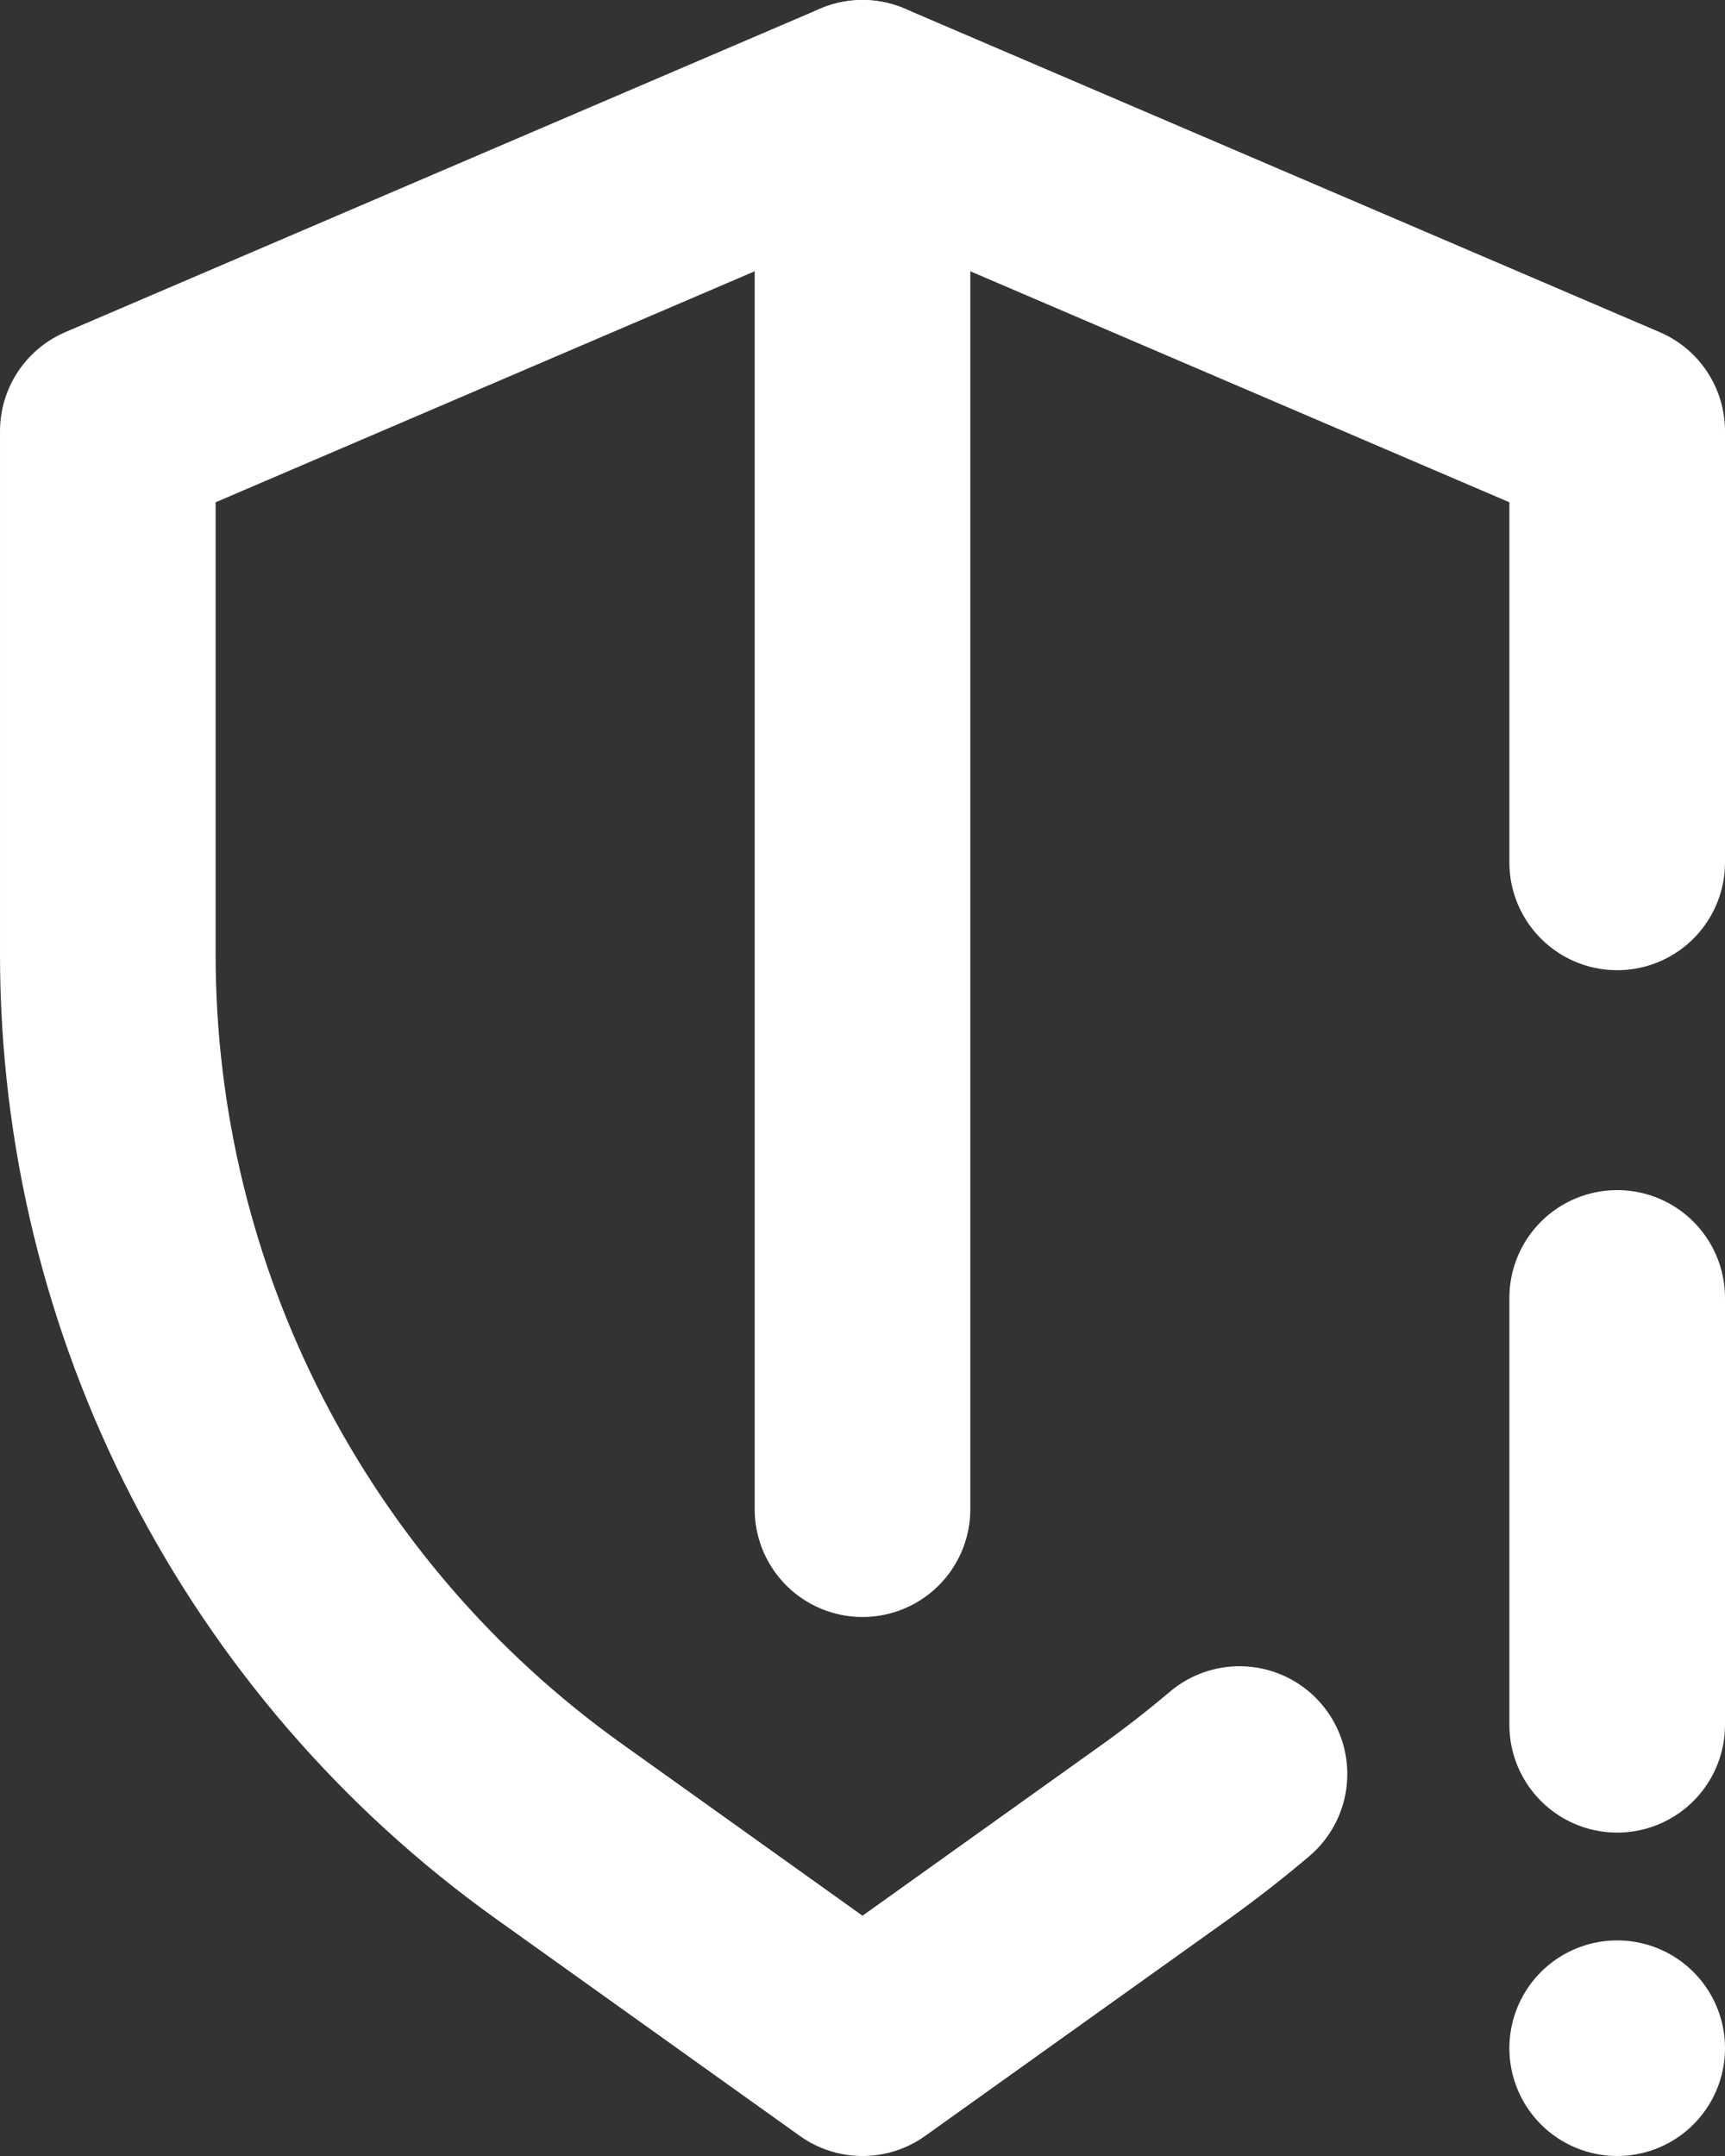 <?xml version="1.0" encoding="UTF-8"?>
<svg id="Layer_2" data-name="Layer 2" xmlns="http://www.w3.org/2000/svg" viewBox="0 0 48 60">
  <rect x="0" y="0" width="48" height="60" fill="#333333" stroke="none"/>
  <defs>
    <style>
      .cls-1 {
        fill: none;
        stroke: #fff;
        stroke-linecap: round;
        stroke-linejoin: round;
        stroke-width: 6px;
      }
    </style>
  </defs>
  <g id="_Layer_" data-name="&amp;lt;Layer&amp;gt;">
    <g>
      <g>
        <line class="cls-1" x1="45" y1="36.12" x2="45" y2="48"/>
        <line class="cls-1" x1="45" y1="57" x2="45" y2="57"/>
      </g>
      <g>
        <path class="cls-1" d="M34.49,49.37c-.66.56-1.34,1.09-2.05,1.6l-8.44,6.03-8.44-6.03c-7.88-5.63-12.56-14.72-12.56-24.41v-14.56L24,3l21,9v12"/>
        <line class="cls-1" x1="24" y1="3" x2="24" y2="42"/>
      </g>
    </g>
  </g>
</svg>
